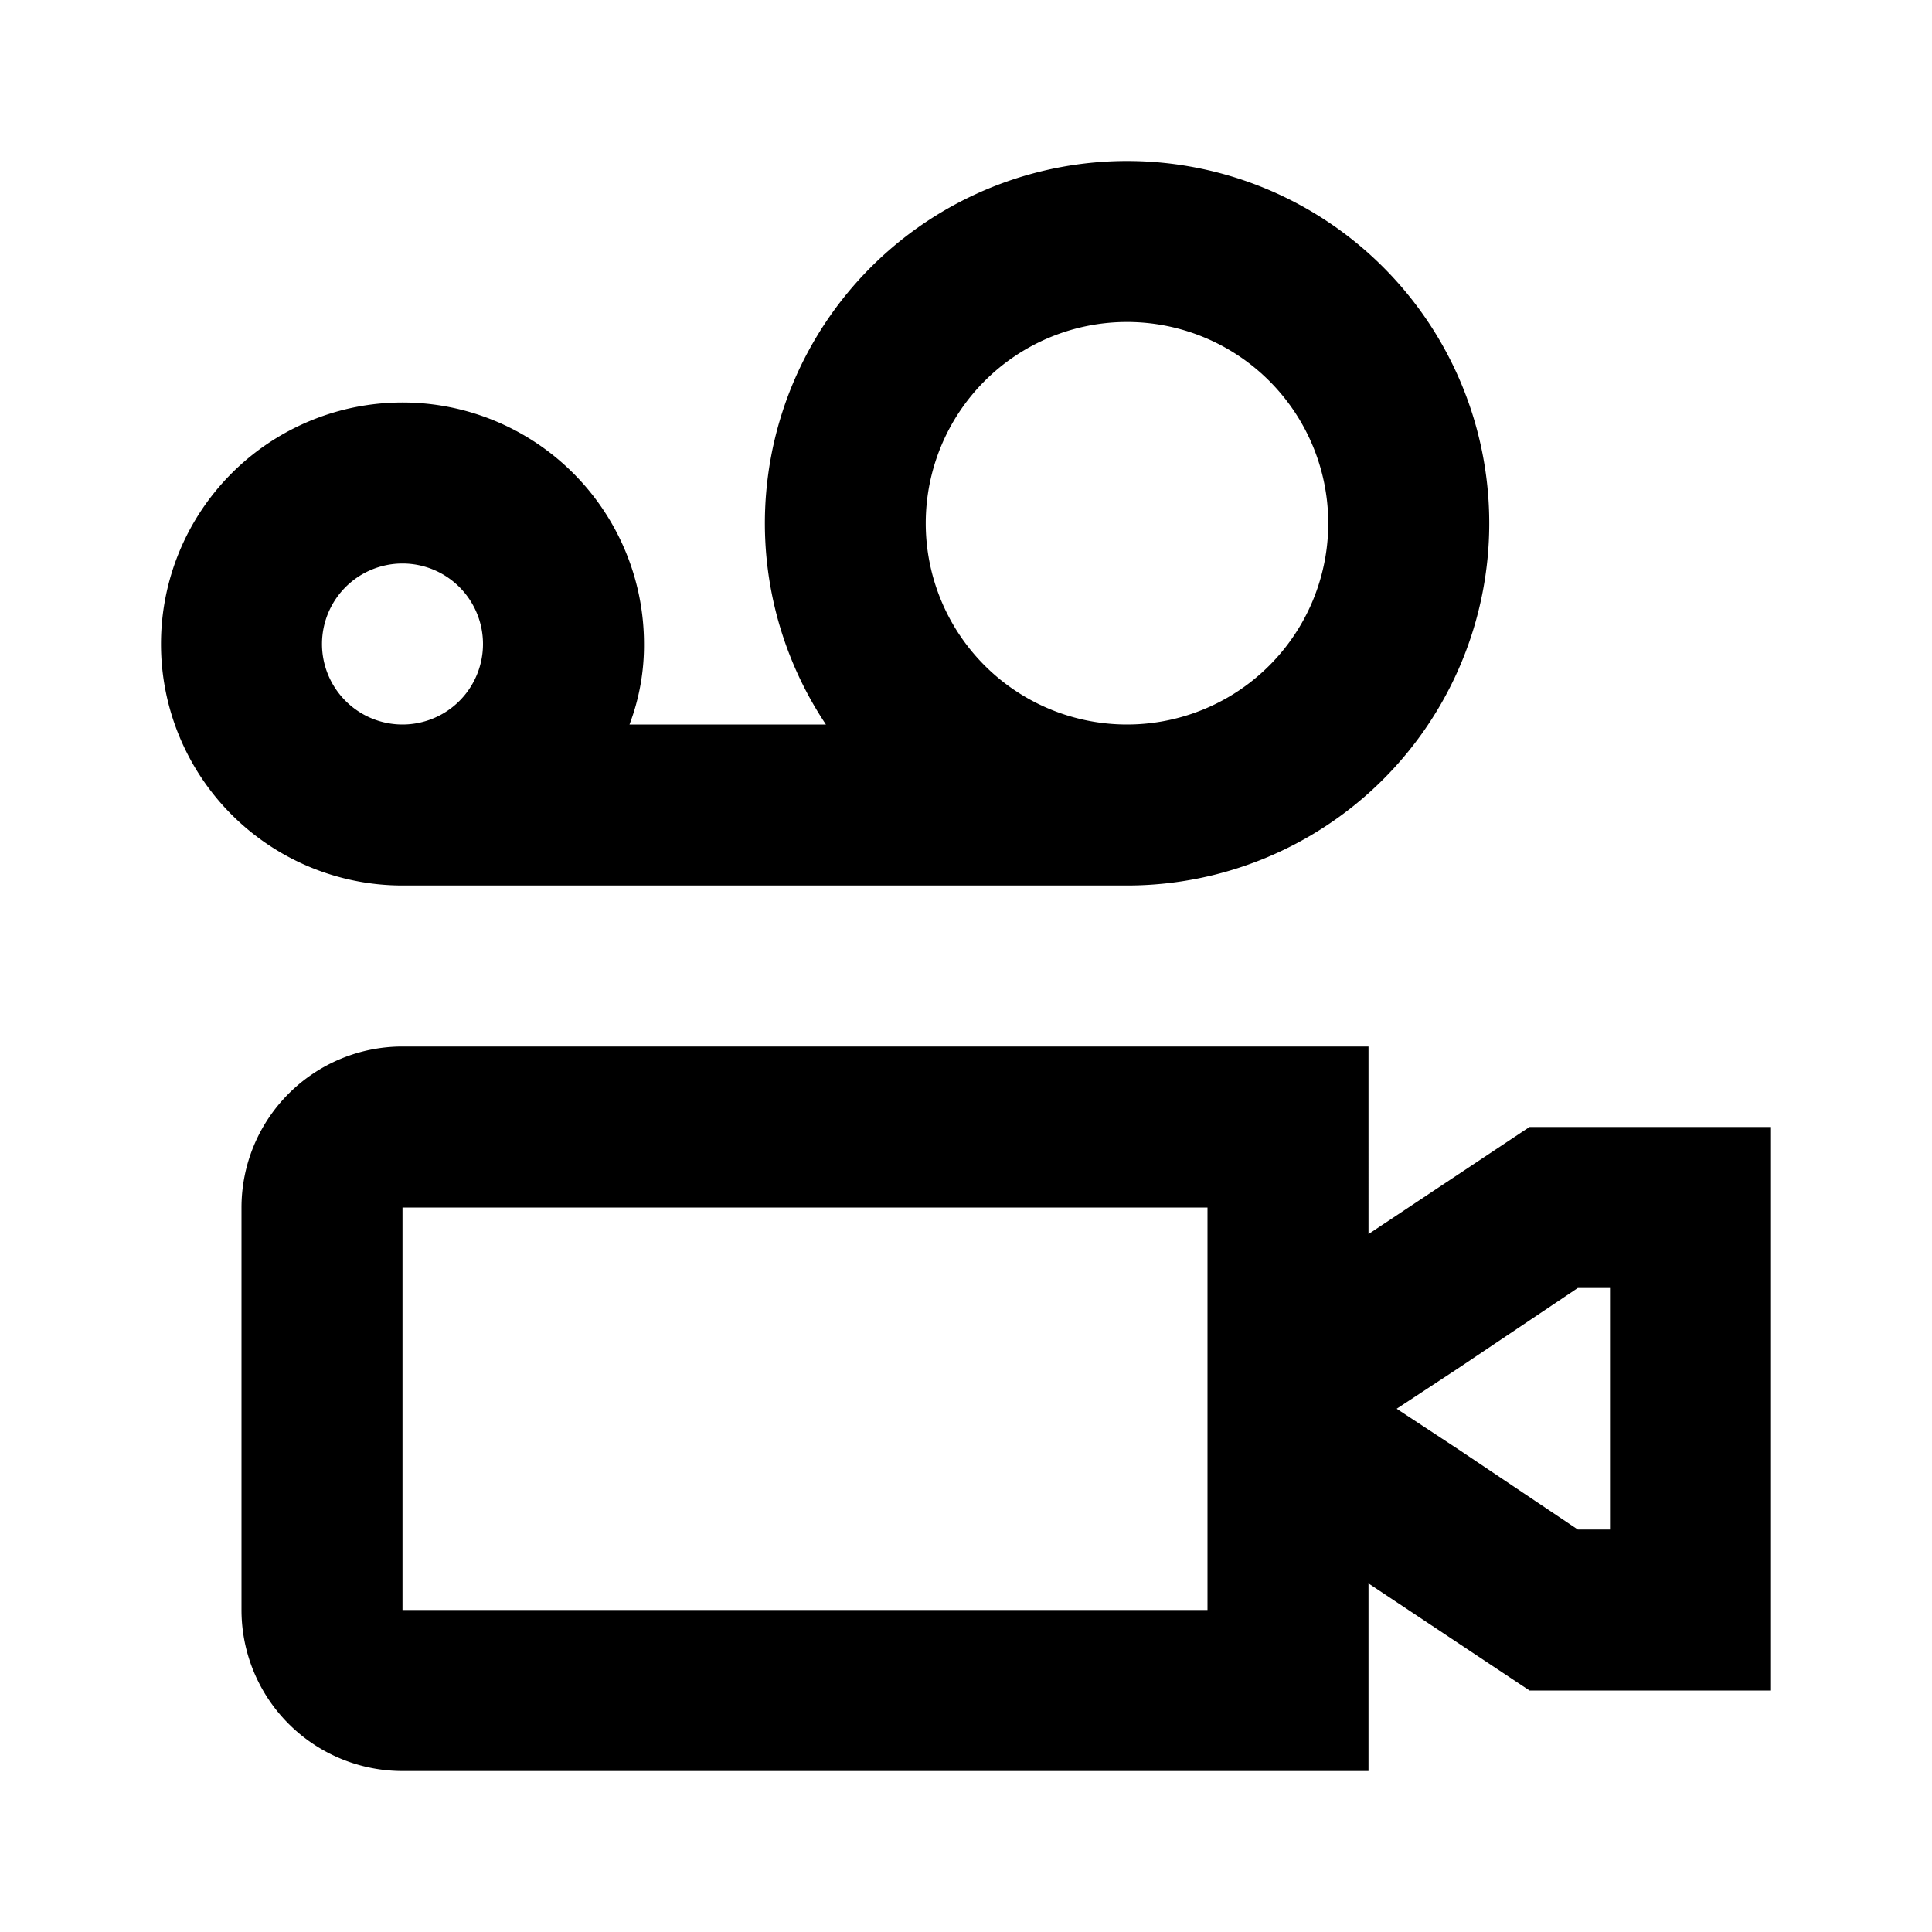 <svg xmlns="http://www.w3.org/2000/svg" viewBox="0 0 24 24"><g id="Layer_2" data-name="Layer 2"><g id="UI_POI_Outline" data-name="UI POI Outline"><g id="cinema"><rect width="24" height="24" style="fill:none"/><path d="M14,2a4.5,4.5,0,0,0-3.74,7H7.82A2.77,2.77,0,0,0,8,8a3,3,0,1,0-3,3h9a4.5,4.5,0,0,0,0-9ZM4,8A1,1,0,1,1,5,9,1,1,0,0,1,4,8ZM14,9a2.5,2.5,0,1,1,2.5-2.5A2.5,2.5,0,0,1,14,9Zm1,6v5H5V15H15m5,1v3h-.4l-1.49-1-.76-.5.76-.5,1.49-1H20m-3-3H5a2,2,0,0,0-2,2v5a2,2,0,0,0,2,2H17V19.67L19,21h3V14H19l-2,1.33V13Z"/></g></g></g></svg>